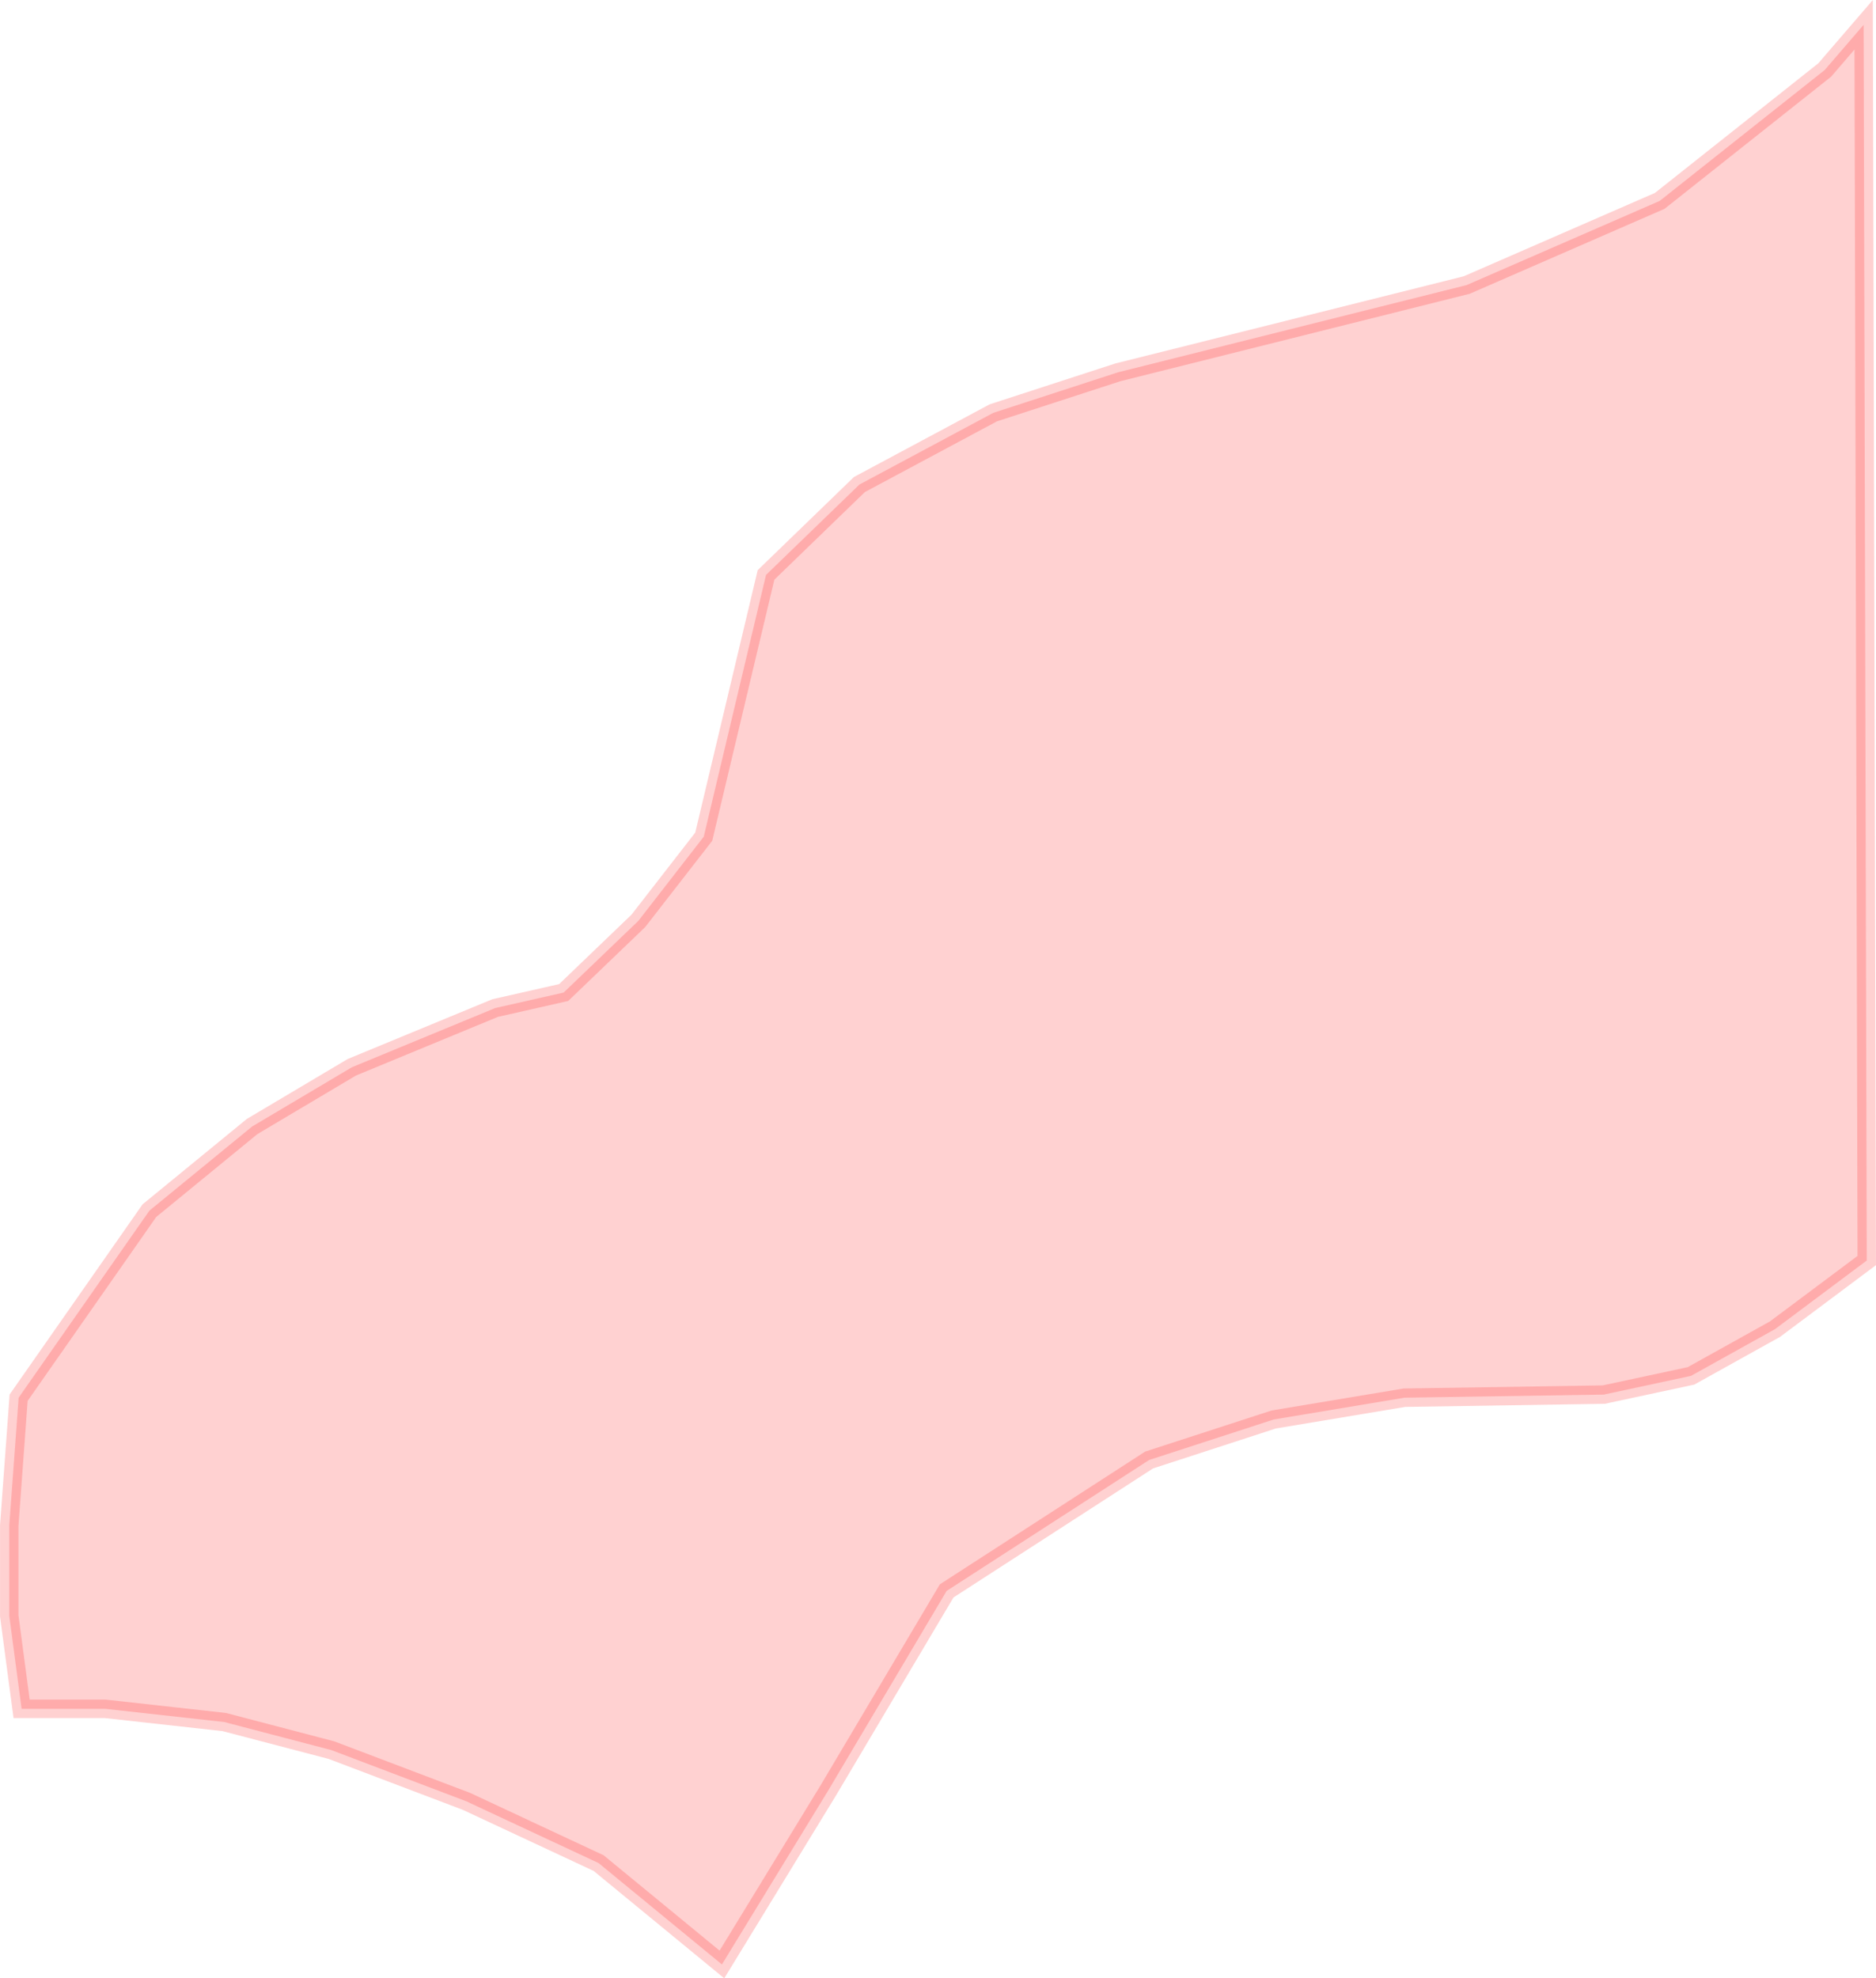 <?xml version="1.0" encoding="UTF-8" standalone="no"?>
<svg xmlns:dc="http://purl.org/dc/elements/1.1/" xmlns:cc="http://creativecommons.org/ns#" xmlns:rdf="http://www.w3.org/1999/02/22-rdf-syntax-ns#" xmlns:svg="http://www.w3.org/2000/svg" xmlns="http://www.w3.org/2000/svg" xmlns:sodipodi="http://sodipodi.sourceforge.net/DTD/sodipodi-0.dtd" xmlns:inkscape="http://www.inkscape.org/namespaces/inkscape" sodipodi:docname="region03.svg" inkscape:version="1.0 (4035a4f, 2020-05-01)" id="svg1593" version="1.1" viewBox="0 0 29.006 30.577" height="30.577mm" width="29.006mm">
  <defs id="defs1587" />
  <sodipodi:namedview inkscape:window-maximized="0" inkscape:window-y="25" inkscape:window-x="0" inkscape:window-height="777" inkscape:window-width="1252" fit-margin-bottom="0" fit-margin-right="0" fit-margin-left="0" fit-margin-top="0" showgrid="false" inkscape:document-rotation="0" inkscape:current-layer="layer1" inkscape:document-units="mm" inkscape:cy="-105.07302" inkscape:cx="48.005285" inkscape:zoom="0.35" inkscape:pageshadow="2" inkscape:pageopacity="0.0" borderopacity="1.0" bordercolor="#666666" pagecolor="#ffffff" id="base" />
  <g transform="translate(-93.132,-175.967)" id="layer1" inkscape:groupmode="layer" inkscape:label="Lager 1">
    <path id="path1561-1" d="m 121.995,195.45 -0.048,-19.1 -0.602,0.699 -2.551,2.023 -2.985,1.301 -5.393,1.349 -1.926,0.626 -2.07,1.108 -1.444,1.397 -0.963,4.046 -1.011,1.301 -1.155,1.108 -1.06,0.24 -2.215,0.915 -1.541,0.915 -1.589,1.301 -2.022,2.891 -0.145,1.975 v 1.397 l 0.191,1.437 1.294,3e-5 1.839,0.204 1.657,0.434 2.088,0.792 2.043,0.954 1.907,1.567 1.645,-2.691 1.83,-3.083 3.13,-2.023 1.926,-0.626 2.022,-0.337 3.082,-0.048 1.348,-0.289 1.3,-0.723 z" style="opacity:0.18;fill:#ff0000;fill-opacity:1;stroke:#ff0000;stroke-width:0.285;stroke-linecap:butt;stroke-linejoin:miter;stroke-miterlimit:4;stroke-dasharray:none;stroke-opacity:1" />
  </g>
</svg>

